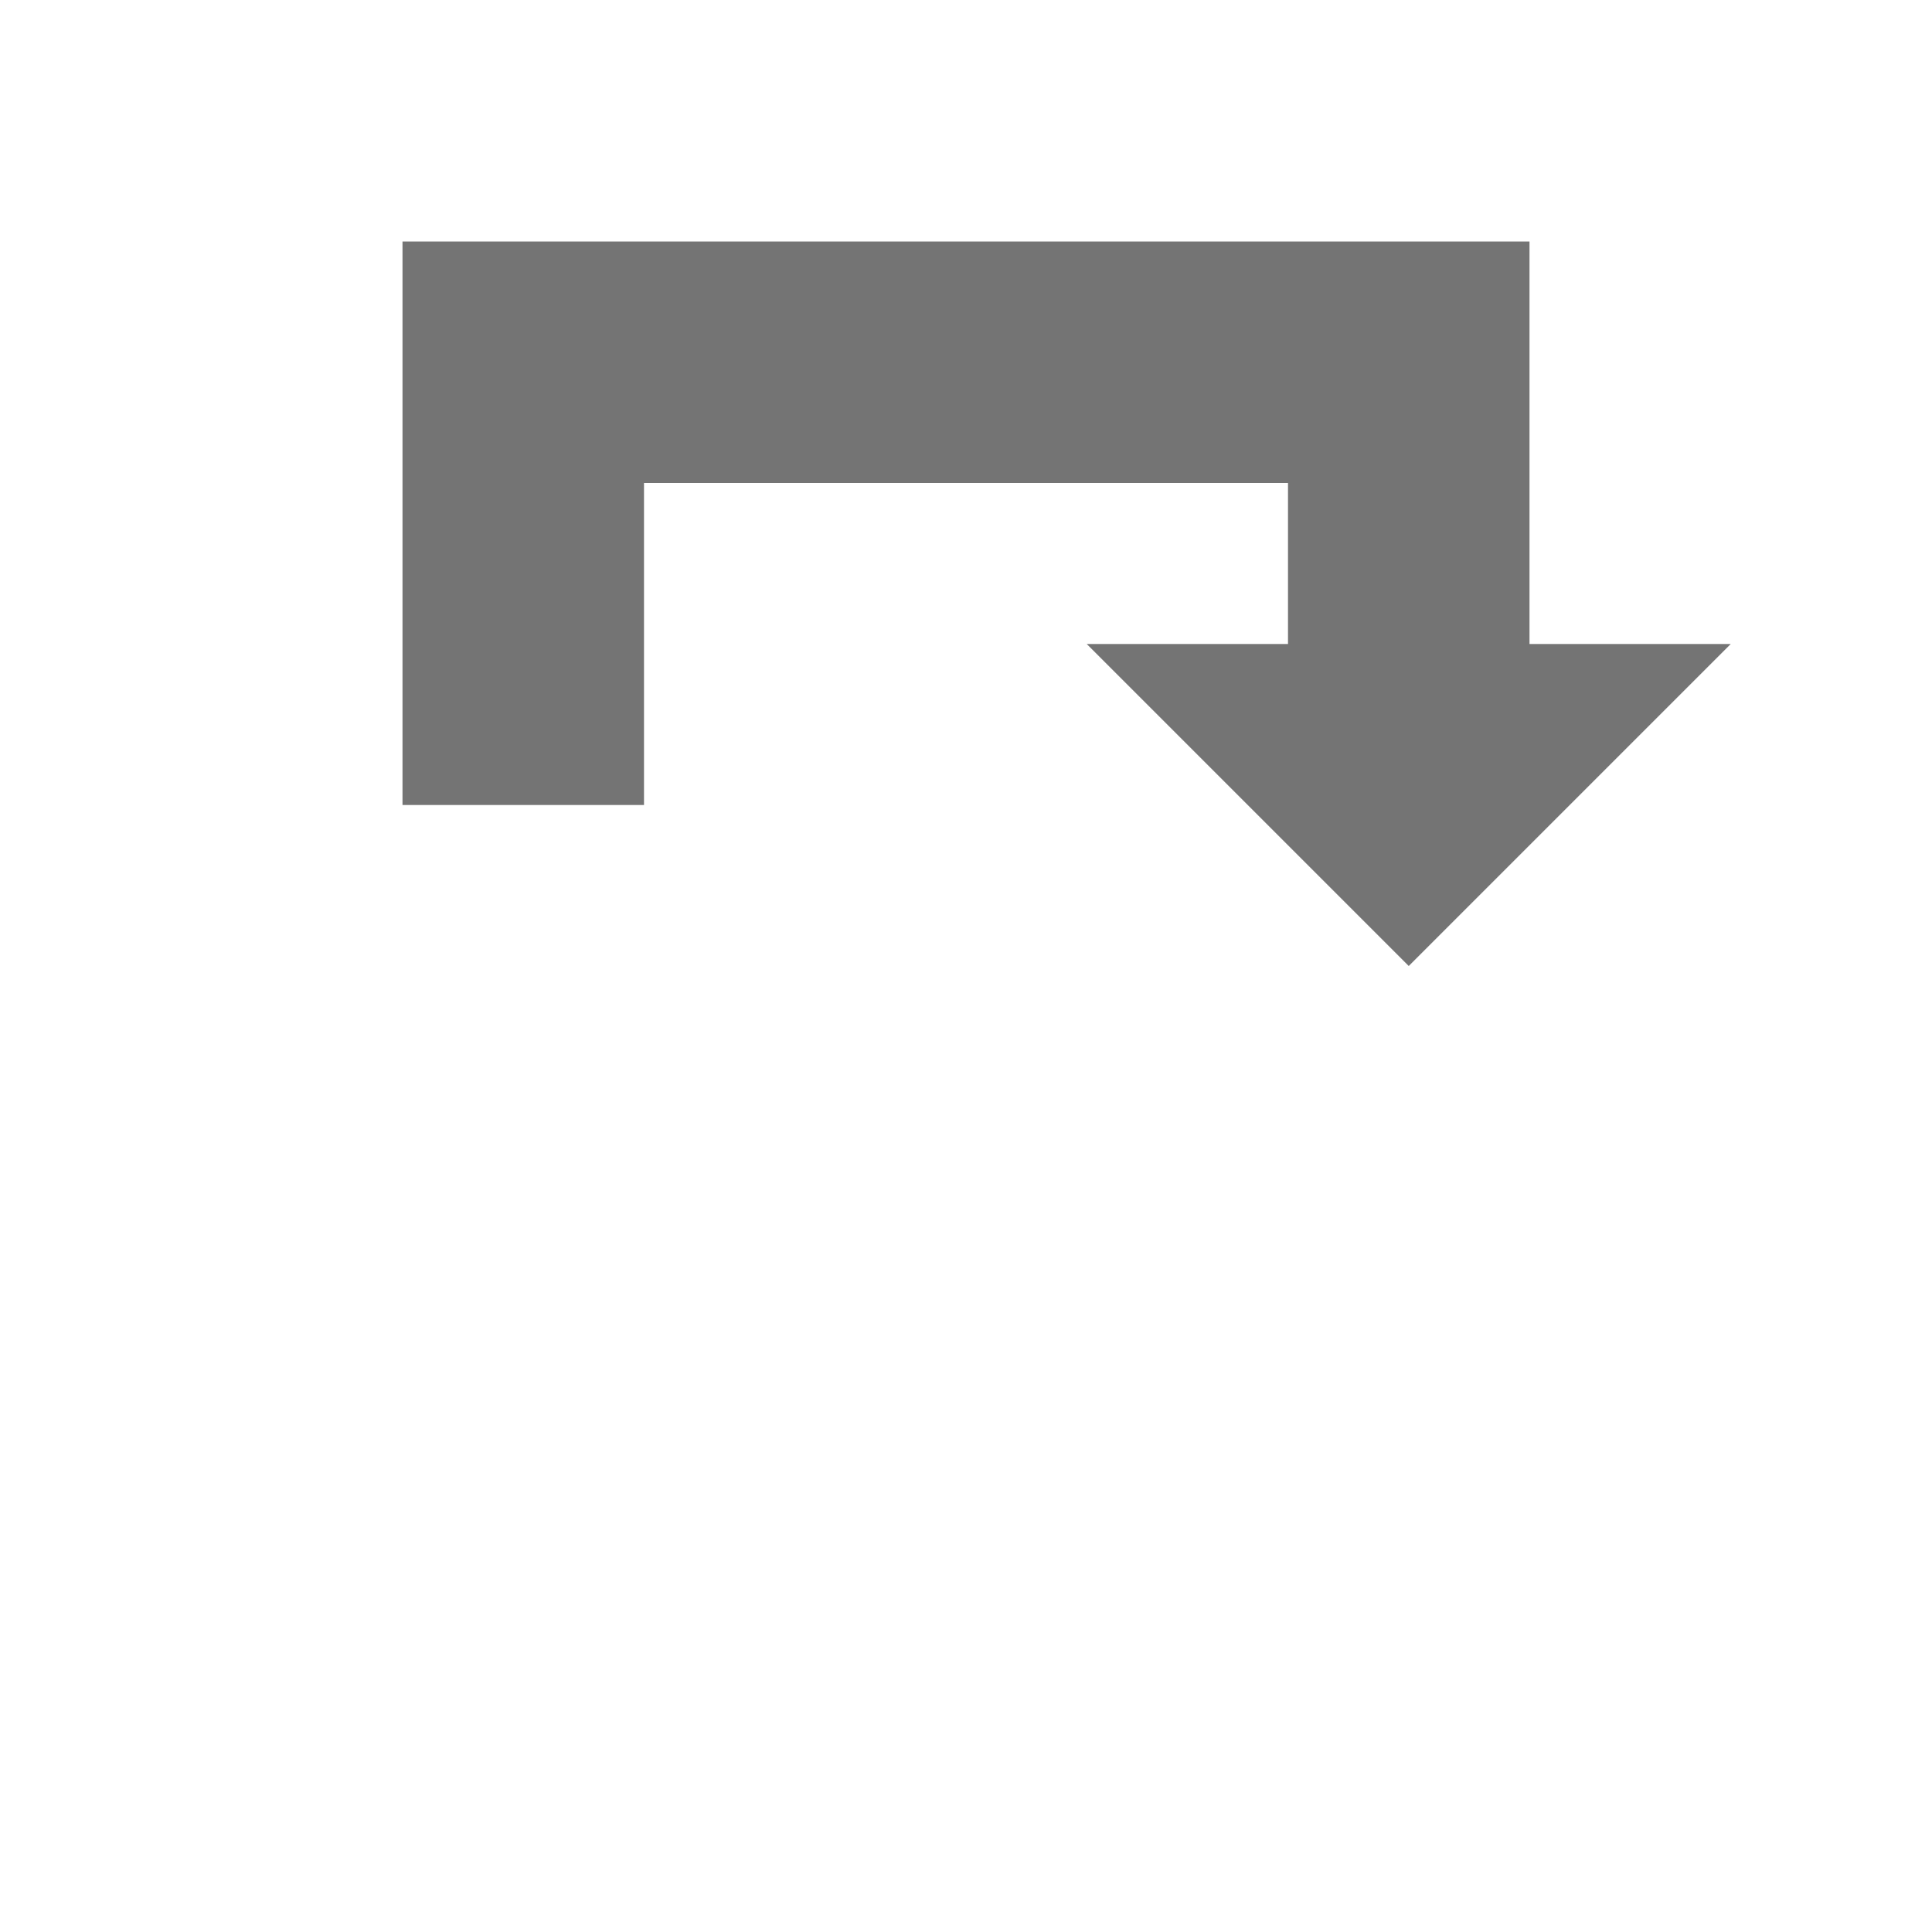 <svg xmlns="http://www.w3.org/2000/svg" xmlns:svg="http://www.w3.org/2000/svg" id="svg2" width="48" height="48" version="1.1" viewBox="0 0 48 48"><g id="layer1" display="inline" transform="translate(-384,-1004.362)"><path id="rect6972" fill="#747474" fill-opacity="1" fill-rule="nonzero" stroke="none" stroke-dasharray="none" stroke-dashoffset="0" stroke-linecap="round" stroke-linejoin="round" stroke-miterlimit="4" stroke-opacity="1" stroke-width="5.612" d="m 10,6 v 6 8 h 6 v -8 h 16 v 4 h -5 l 8,8 8,-8 H 38 V 12 6 Z" color="#000" display="inline" enable-background="accumulate" opacity="1" overflow="visible" transform="translate(384,1004.362)" visibility="visible" style="marker:none"/></g></svg>